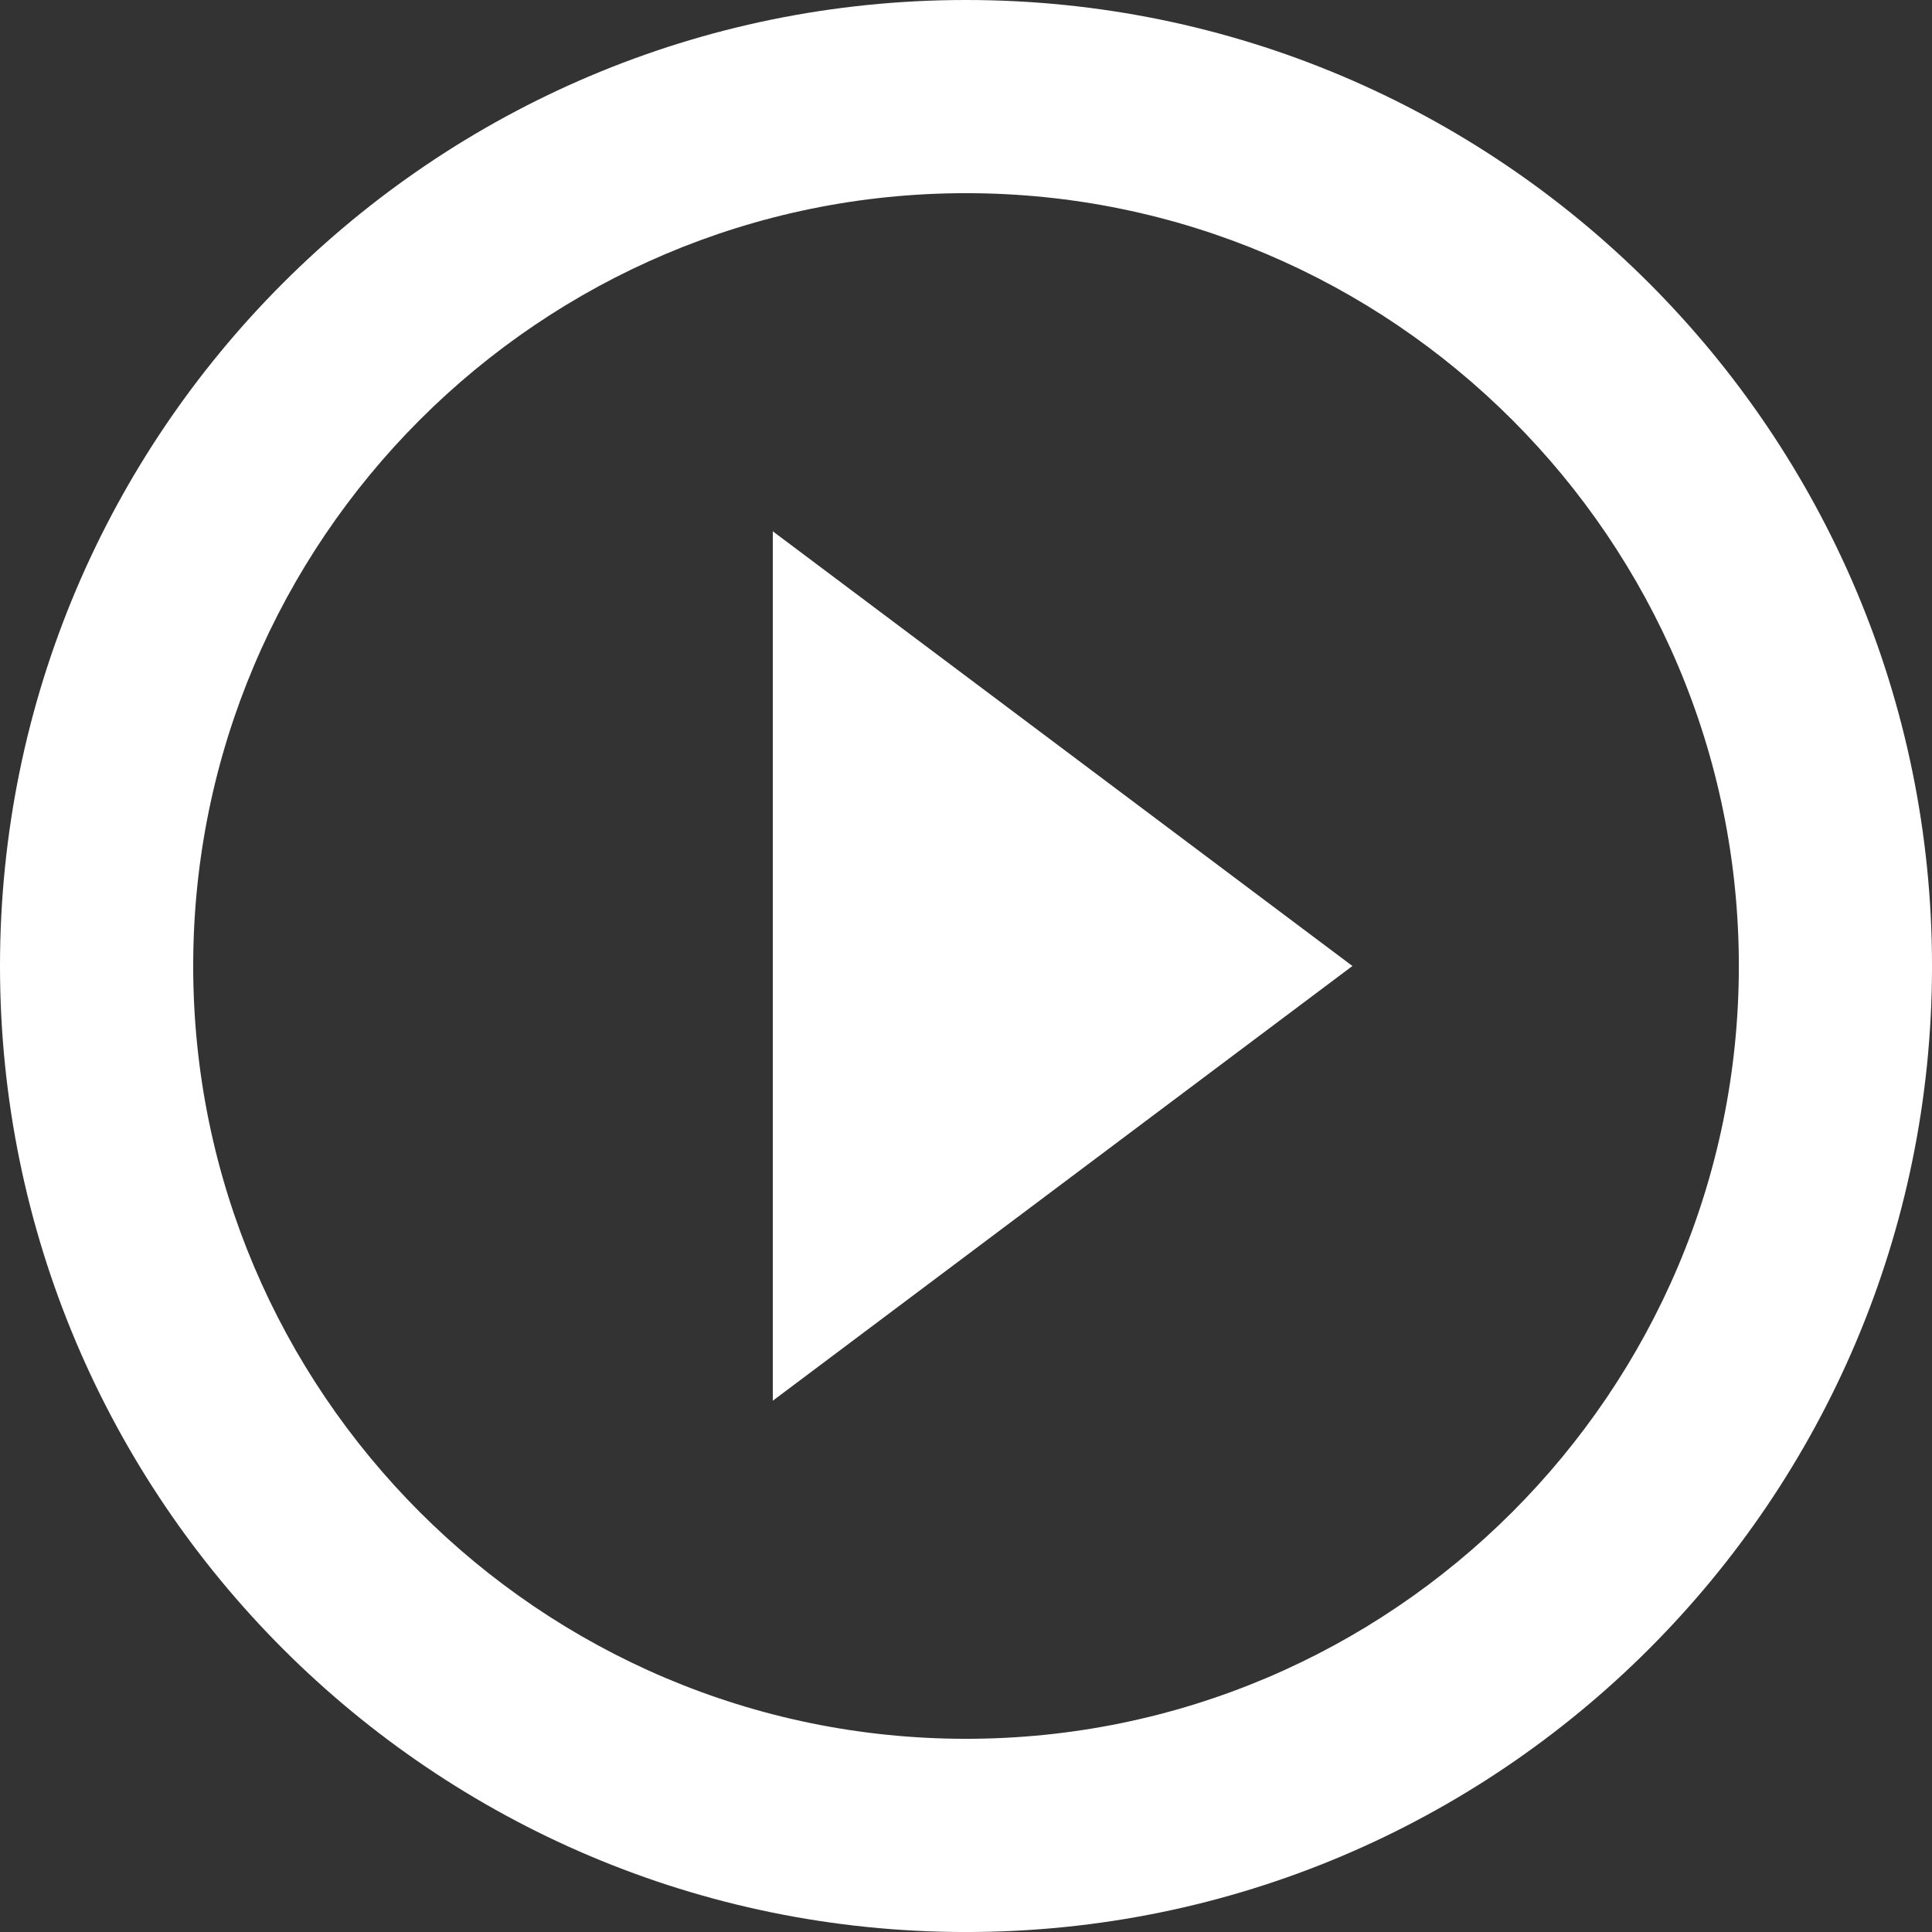 <?xml version="1.0" encoding="utf-8"?>
<!-- Generator: Adobe Illustrator 16.0.0, SVG Export Plug-In . SVG Version: 6.00 Build 0)  -->
<!DOCTYPE svg PUBLIC "-//W3C//DTD SVG 1.1//EN" "http://www.w3.org/Graphics/SVG/1.1/DTD/svg11.dtd">
<svg version="1.1" id="Camada_1" xmlns="http://www.w3.org/2000/svg" xmlns:xlink="http://www.w3.org/1999/xlink" x="0px" y="0px"
	 width="97.613px" height="97.614px" viewBox="0 0 97.613 97.614" enable-background="new 0 0 97.613 97.614" xml:space="preserve">
<rect x="0" y="0" width="97.613" height="97.614" fill="#333333" stroke="none"/>
<g>
	<path fill="#FFFFFF" d="M39.045,70.77L68.33,48.806L39.045,26.843V70.77z M48.807,0C21.865,0,0,21.865,0,48.806
		c0,26.942,21.865,48.808,48.807,48.808s48.807-21.865,48.807-48.808C97.613,21.865,75.748,0,48.807,0z M48.807,87.852
		c-21.523,0-39.046-17.521-39.046-39.046c0-21.523,17.522-39.046,39.046-39.046s39.047,17.523,39.047,39.046
		C87.854,70.331,70.33,87.852,48.807,87.852z"/>
</g>
</svg>
